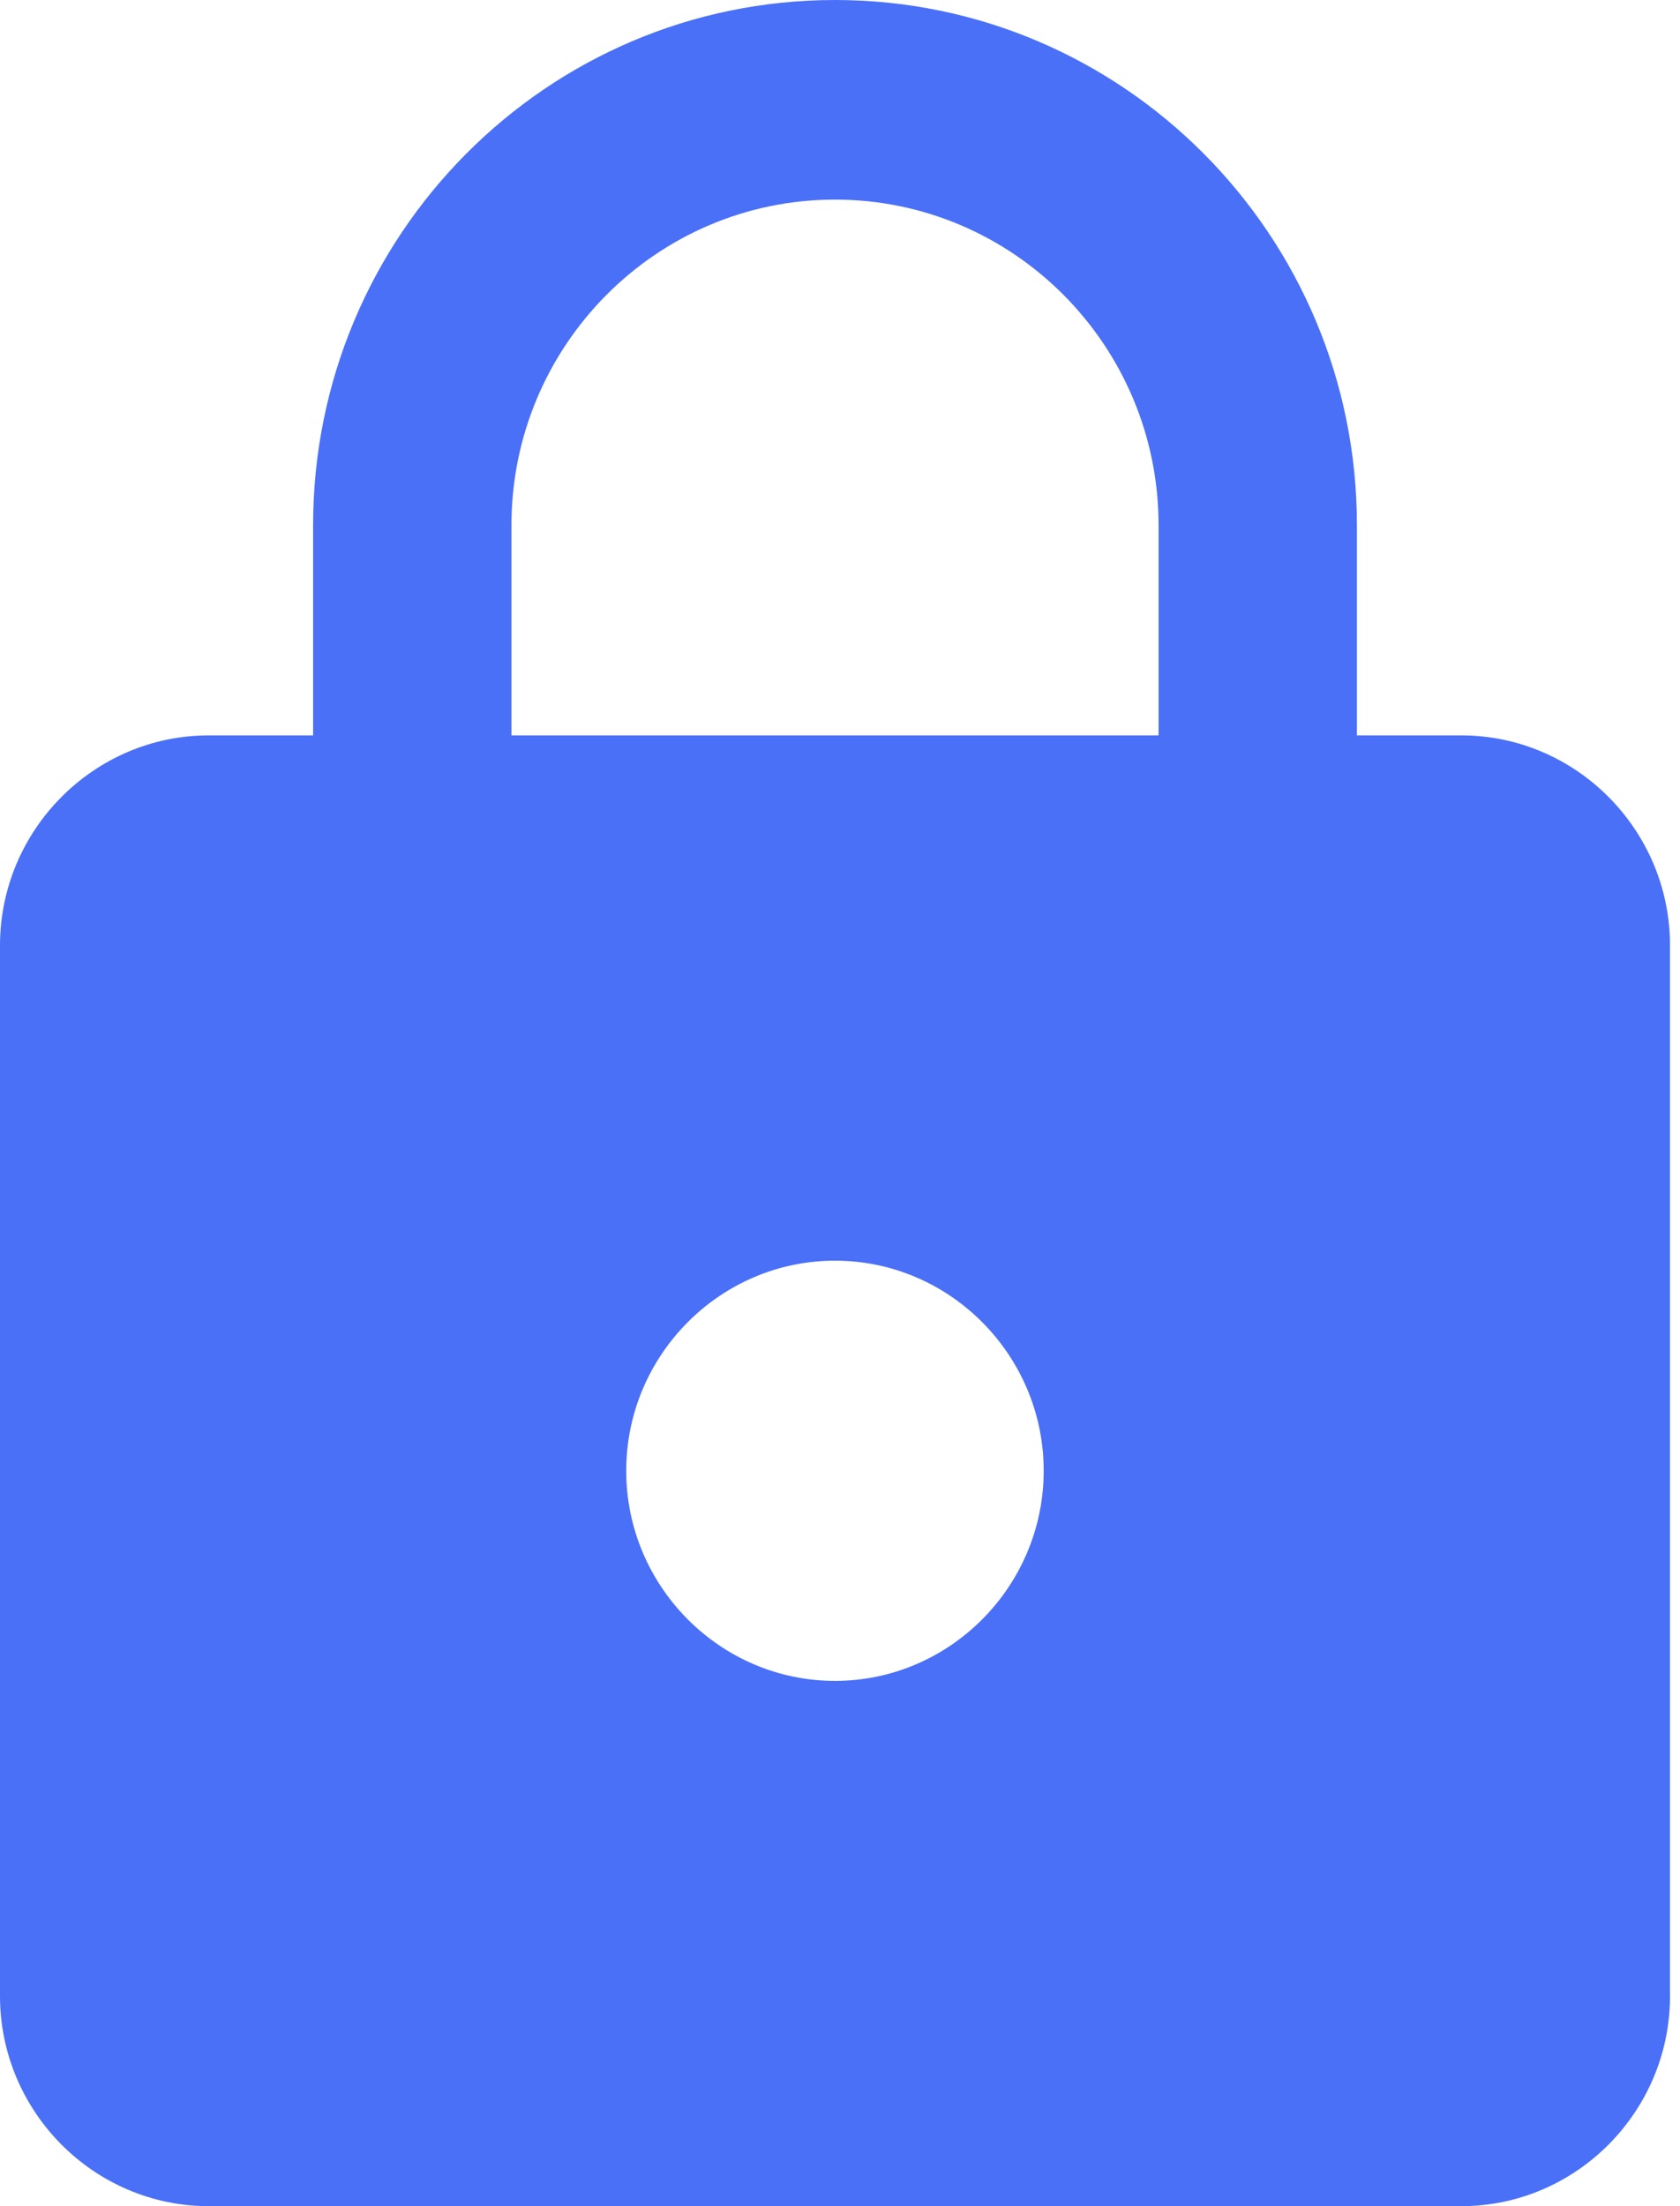 <svg width="16" height="21" viewBox="0 0 16 21" fill="none" xmlns="http://www.w3.org/2000/svg">
<path fill-rule="evenodd" clip-rule="evenodd" d="M13.917 7H12.923V5C12.923 2.24 10.696 0 7.952 0C5.209 0 2.982 2.24 2.982 5V7H1.988C0.895 7 0 7.9 0 9V19C0 20.1 0.895 21 1.988 21H13.917C15.01 21 15.905 20.1 15.905 19V9C15.905 7.9 15.01 7 13.917 7ZM7.952 16C6.859 16 5.964 15.1 5.964 14C5.964 12.9 6.859 12 7.952 12C9.046 12 9.94 12.9 9.94 14C9.94 15.1 9.046 16 7.952 16ZM11.034 7H4.871V5C4.871 3.29 6.253 1.9 7.952 1.9C9.652 1.9 11.034 3.29 11.034 5V7Z" fill="#4A70F8"/>
</svg>
